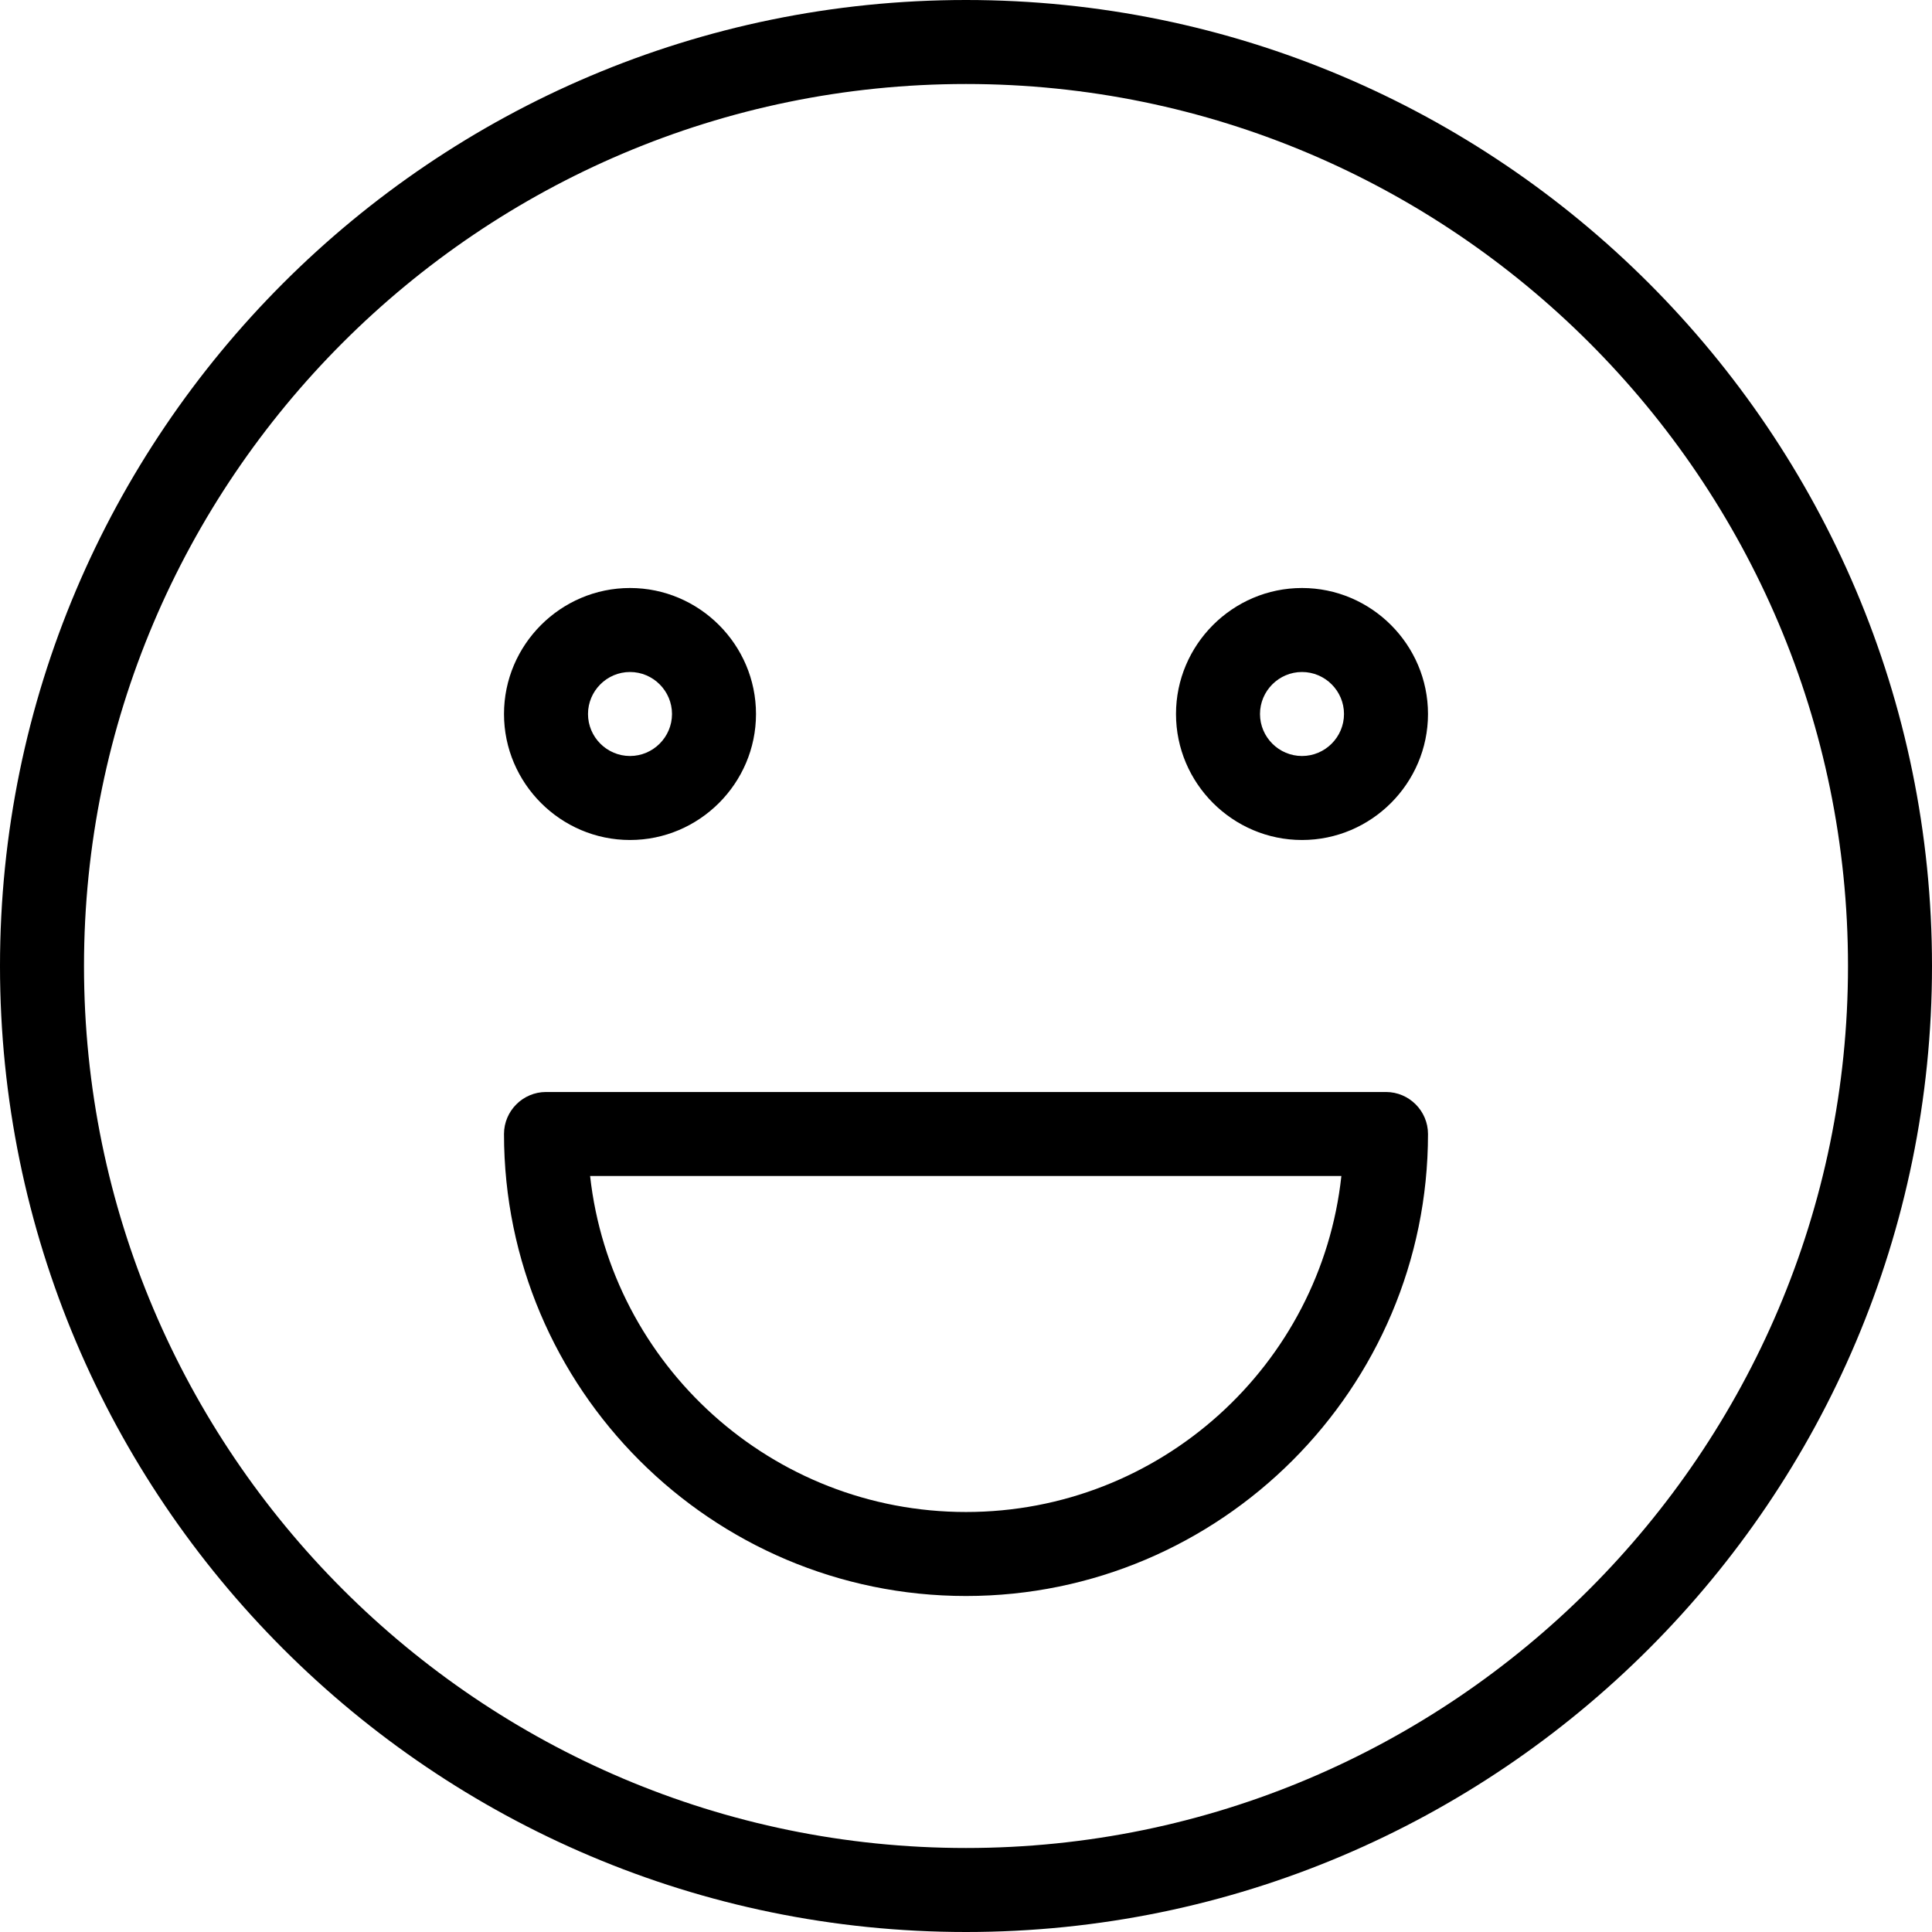 <?xml version="1.0" encoding="utf-8"?>
<!-- Generator: Adobe Illustrator 21.0.0, SVG Export Plug-In . SVG Version: 6.00 Build 0)  -->
<svg version="1.1" id="Capa_1" xmlns="http://www.w3.org/2000/svg" xmlns:xlink="http://www.w3.org/1999/xlink" x="0px" y="0px"
	 viewBox="0 0 368 368" style="enable-background:new 0 0 368 368;" xml:space="preserve">
<g>
	<path d="M248,112c-13.2,0-24,10.8-24,24s10.8,24,24,24s24-10.8,24-24S261.2,112,248,112z M248,144c-4.4,0-8-3.6-8-8s3.6-8,8-8
		s8,3.6,8,8S252.4,144,248,144z, M120,160c13.2,0,24-10.8,24-24s-10.8-24-24-24s-24,10.8-24,24S106.8,160,120,160z M120,128c4.4,0,8,3.6,8,8s-3.6,8-8,8
		s-8-3.6-8-8S115.6,128,120,128z, M184,0C82.5,0,0,82.5,0,184s82.5,184,184,184s184-82.5,184-184S285.5,0,184,0z M184,352c-92.6,0-168-75.4-168-168
		S91.4,16,184,16s168,75.4,168,168S276.6,352,184,352z, M264,208H104c-4.4,0-8,3.6-8,8c0,48.5,39.5,88,88,88s88-39.5,88-88C272,211.6,268.4,208,264,208z M184,288
		c-37,0-67.6-28-71.6-64h143.1C251.6,260,221,288,184,288z"/>
</g>
</svg>
